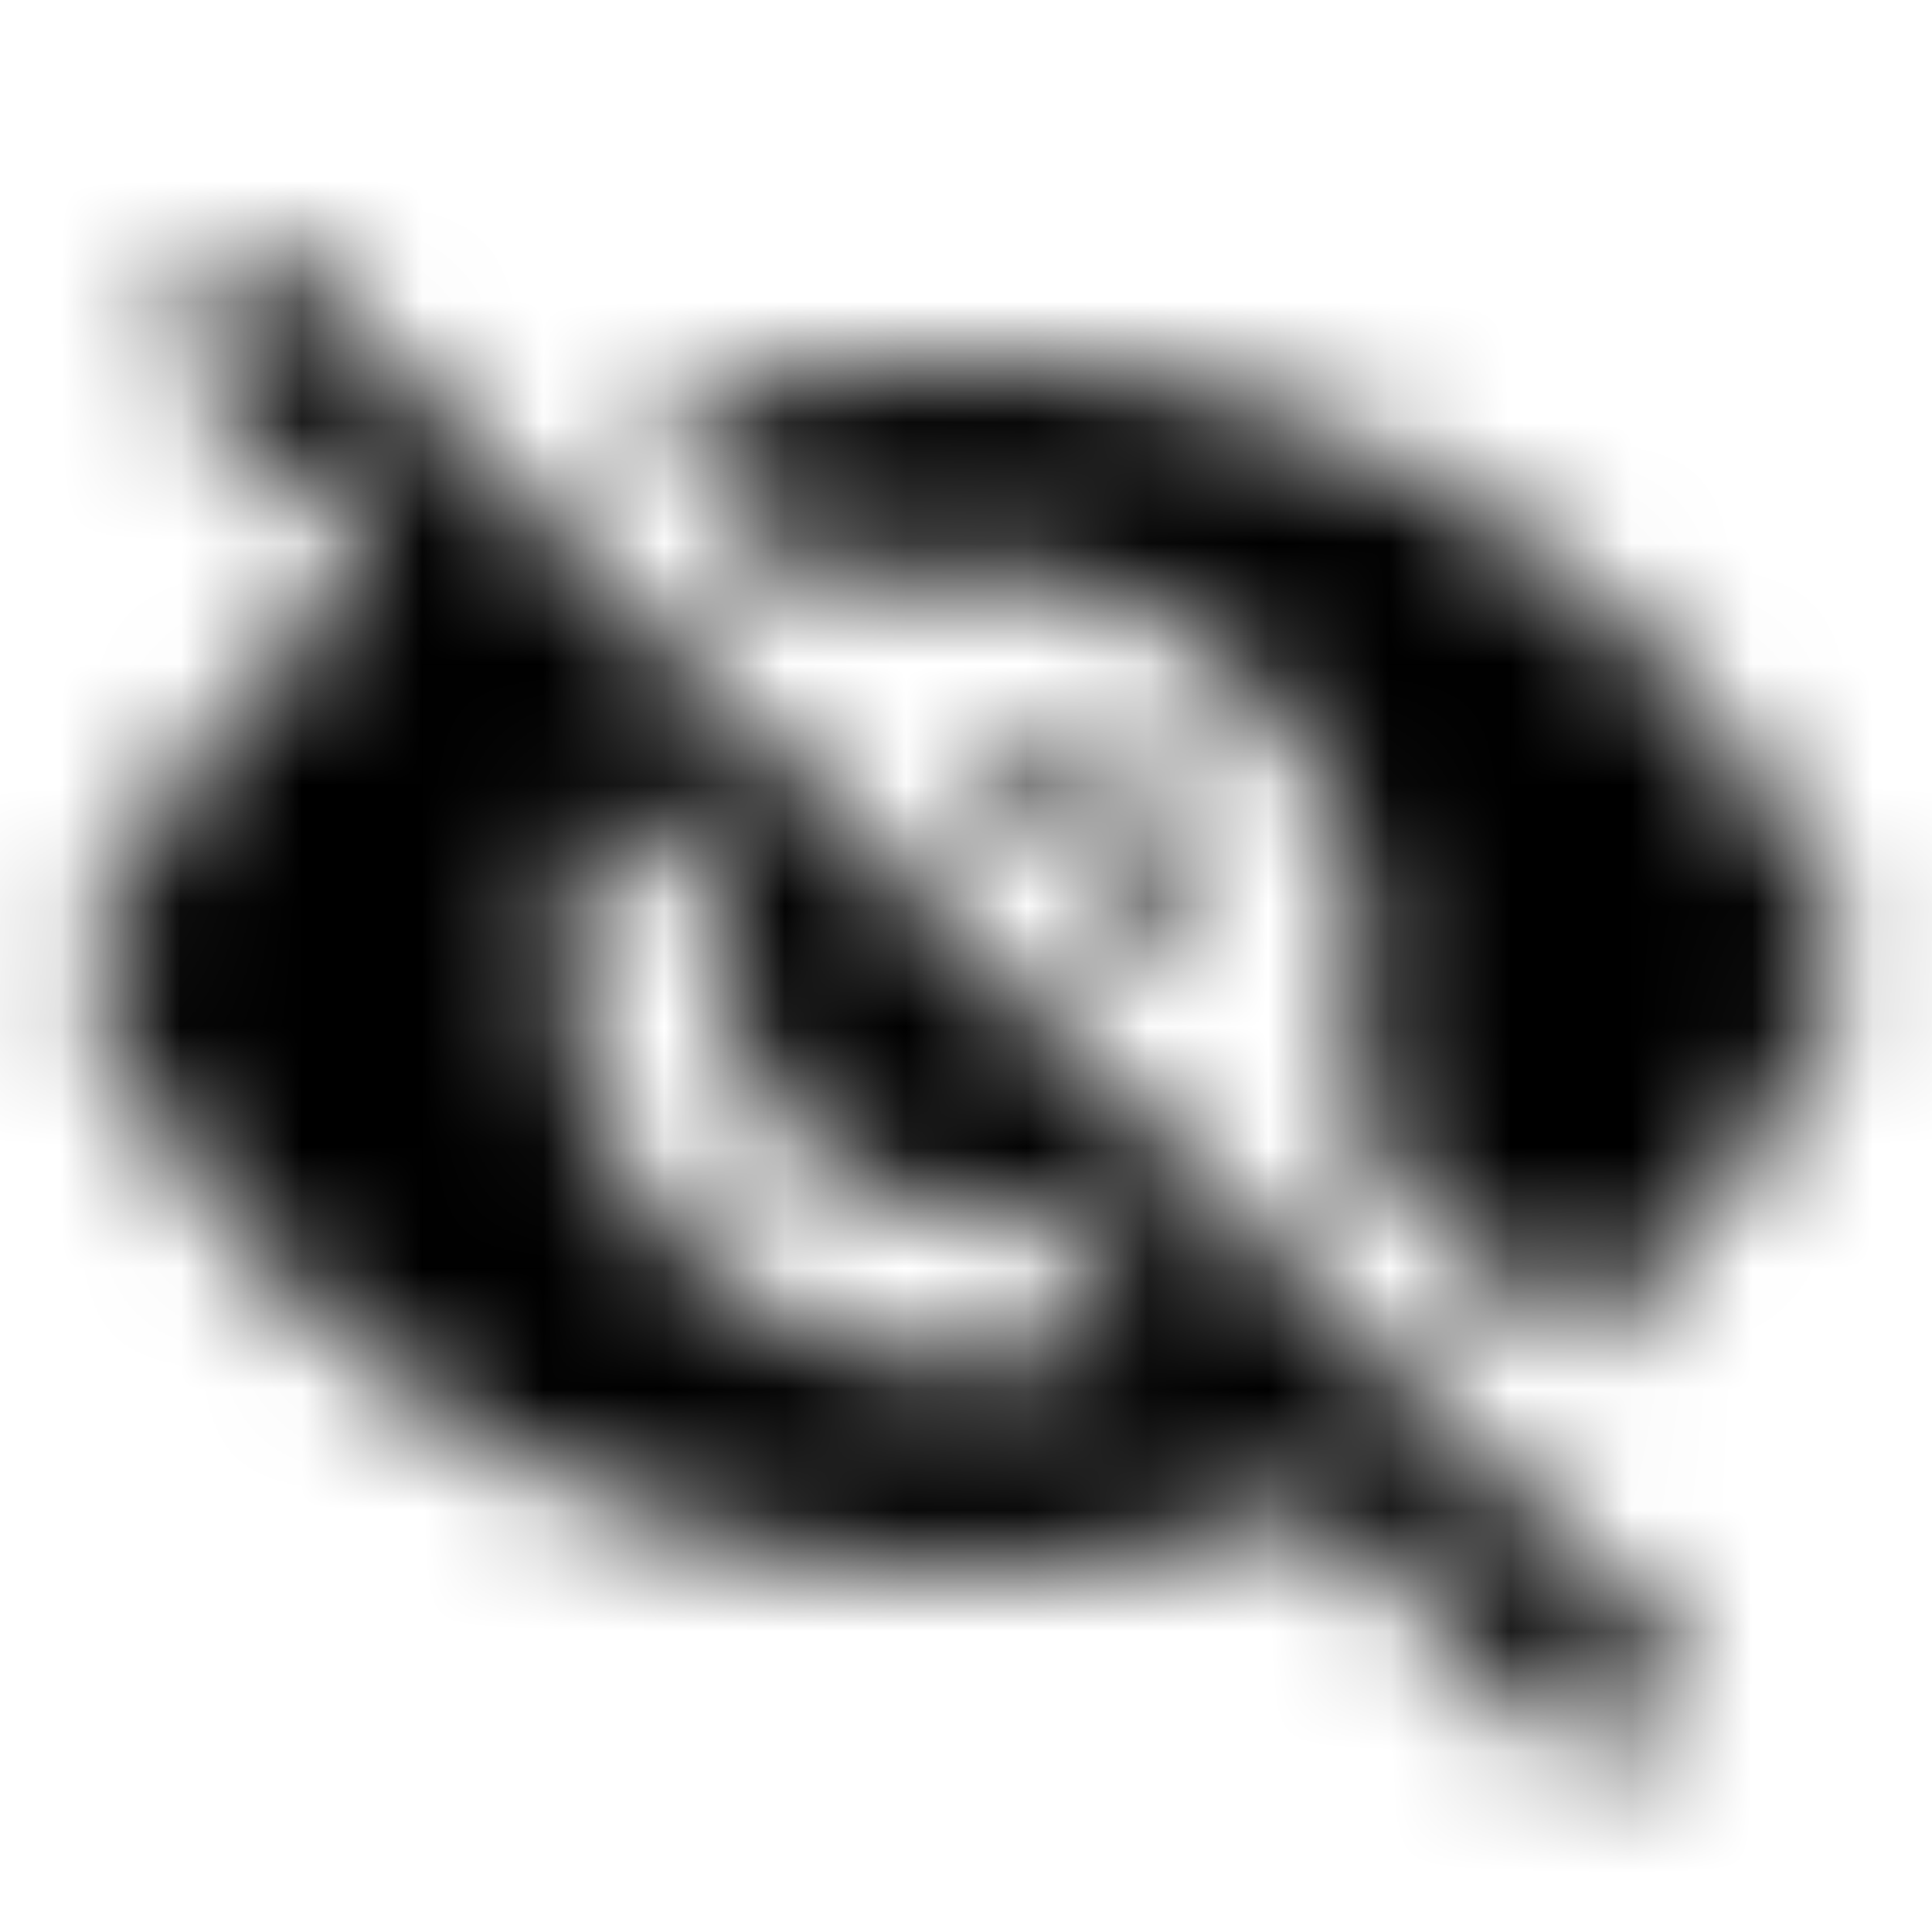 <svg xmlns="http://www.w3.org/2000/svg" xmlns:xlink="http://www.w3.org/1999/xlink" width="16" height="16" viewBox="0 0 16 16">
  <defs>
    <path id="visibility-off-a" d="M8,4.667 C9.84,4.667 11.333,6.16 11.333,8 C11.333,8.433 11.247,8.84 11.093,9.22 L13.04,11.167 C14.047,10.327 14.84,9.24 15.327,8 C14.173,5.073 11.327,3 7.993,3 C7.06,3 6.167,3.167 5.34,3.467 L6.78,4.907 C7.16,4.753 7.567,4.667 8,4.667 Z M1.333,2.847 L2.853,4.367 L3.16,4.673 C2.053,5.533 1.187,6.68 0.667,8 C1.82,10.927 4.667,13 8,13 C9.033,13 10.02,12.8 10.92,12.44 L11.2,12.72 L13.153,14.667 L14,13.82 L2.18,2 L1.333,2.847 Z M5.02,6.533 L6.053,7.567 C6.02,7.707 6,7.853 6,8 C6,9.107 6.893,10 8,10 C8.147,10 8.293,9.98 8.433,9.947 L9.467,10.98 C9.02,11.2 8.527,11.333 8,11.333 C6.16,11.333 4.667,9.84 4.667,8 C4.667,7.473 4.8,6.98 5.02,6.533 L5.02,6.533 Z M7.893,6.013 L9.993,8.113 L10.007,8.007 C10.007,6.9 9.113,6.007 8.007,6.007 L7.893,6.013 Z"/>
  </defs>
  <g fill="none" fill-rule="evenodd">
    <mask id="visibility-off-b" fill="#fff">
      <use xlink:href="#visibility-off-a"/>
    </mask>
    <g fill="CurrentColor" mask="url(#visibility-off-b)">
      <rect width="16" height="16"/>
    </g>
  </g>
</svg>
